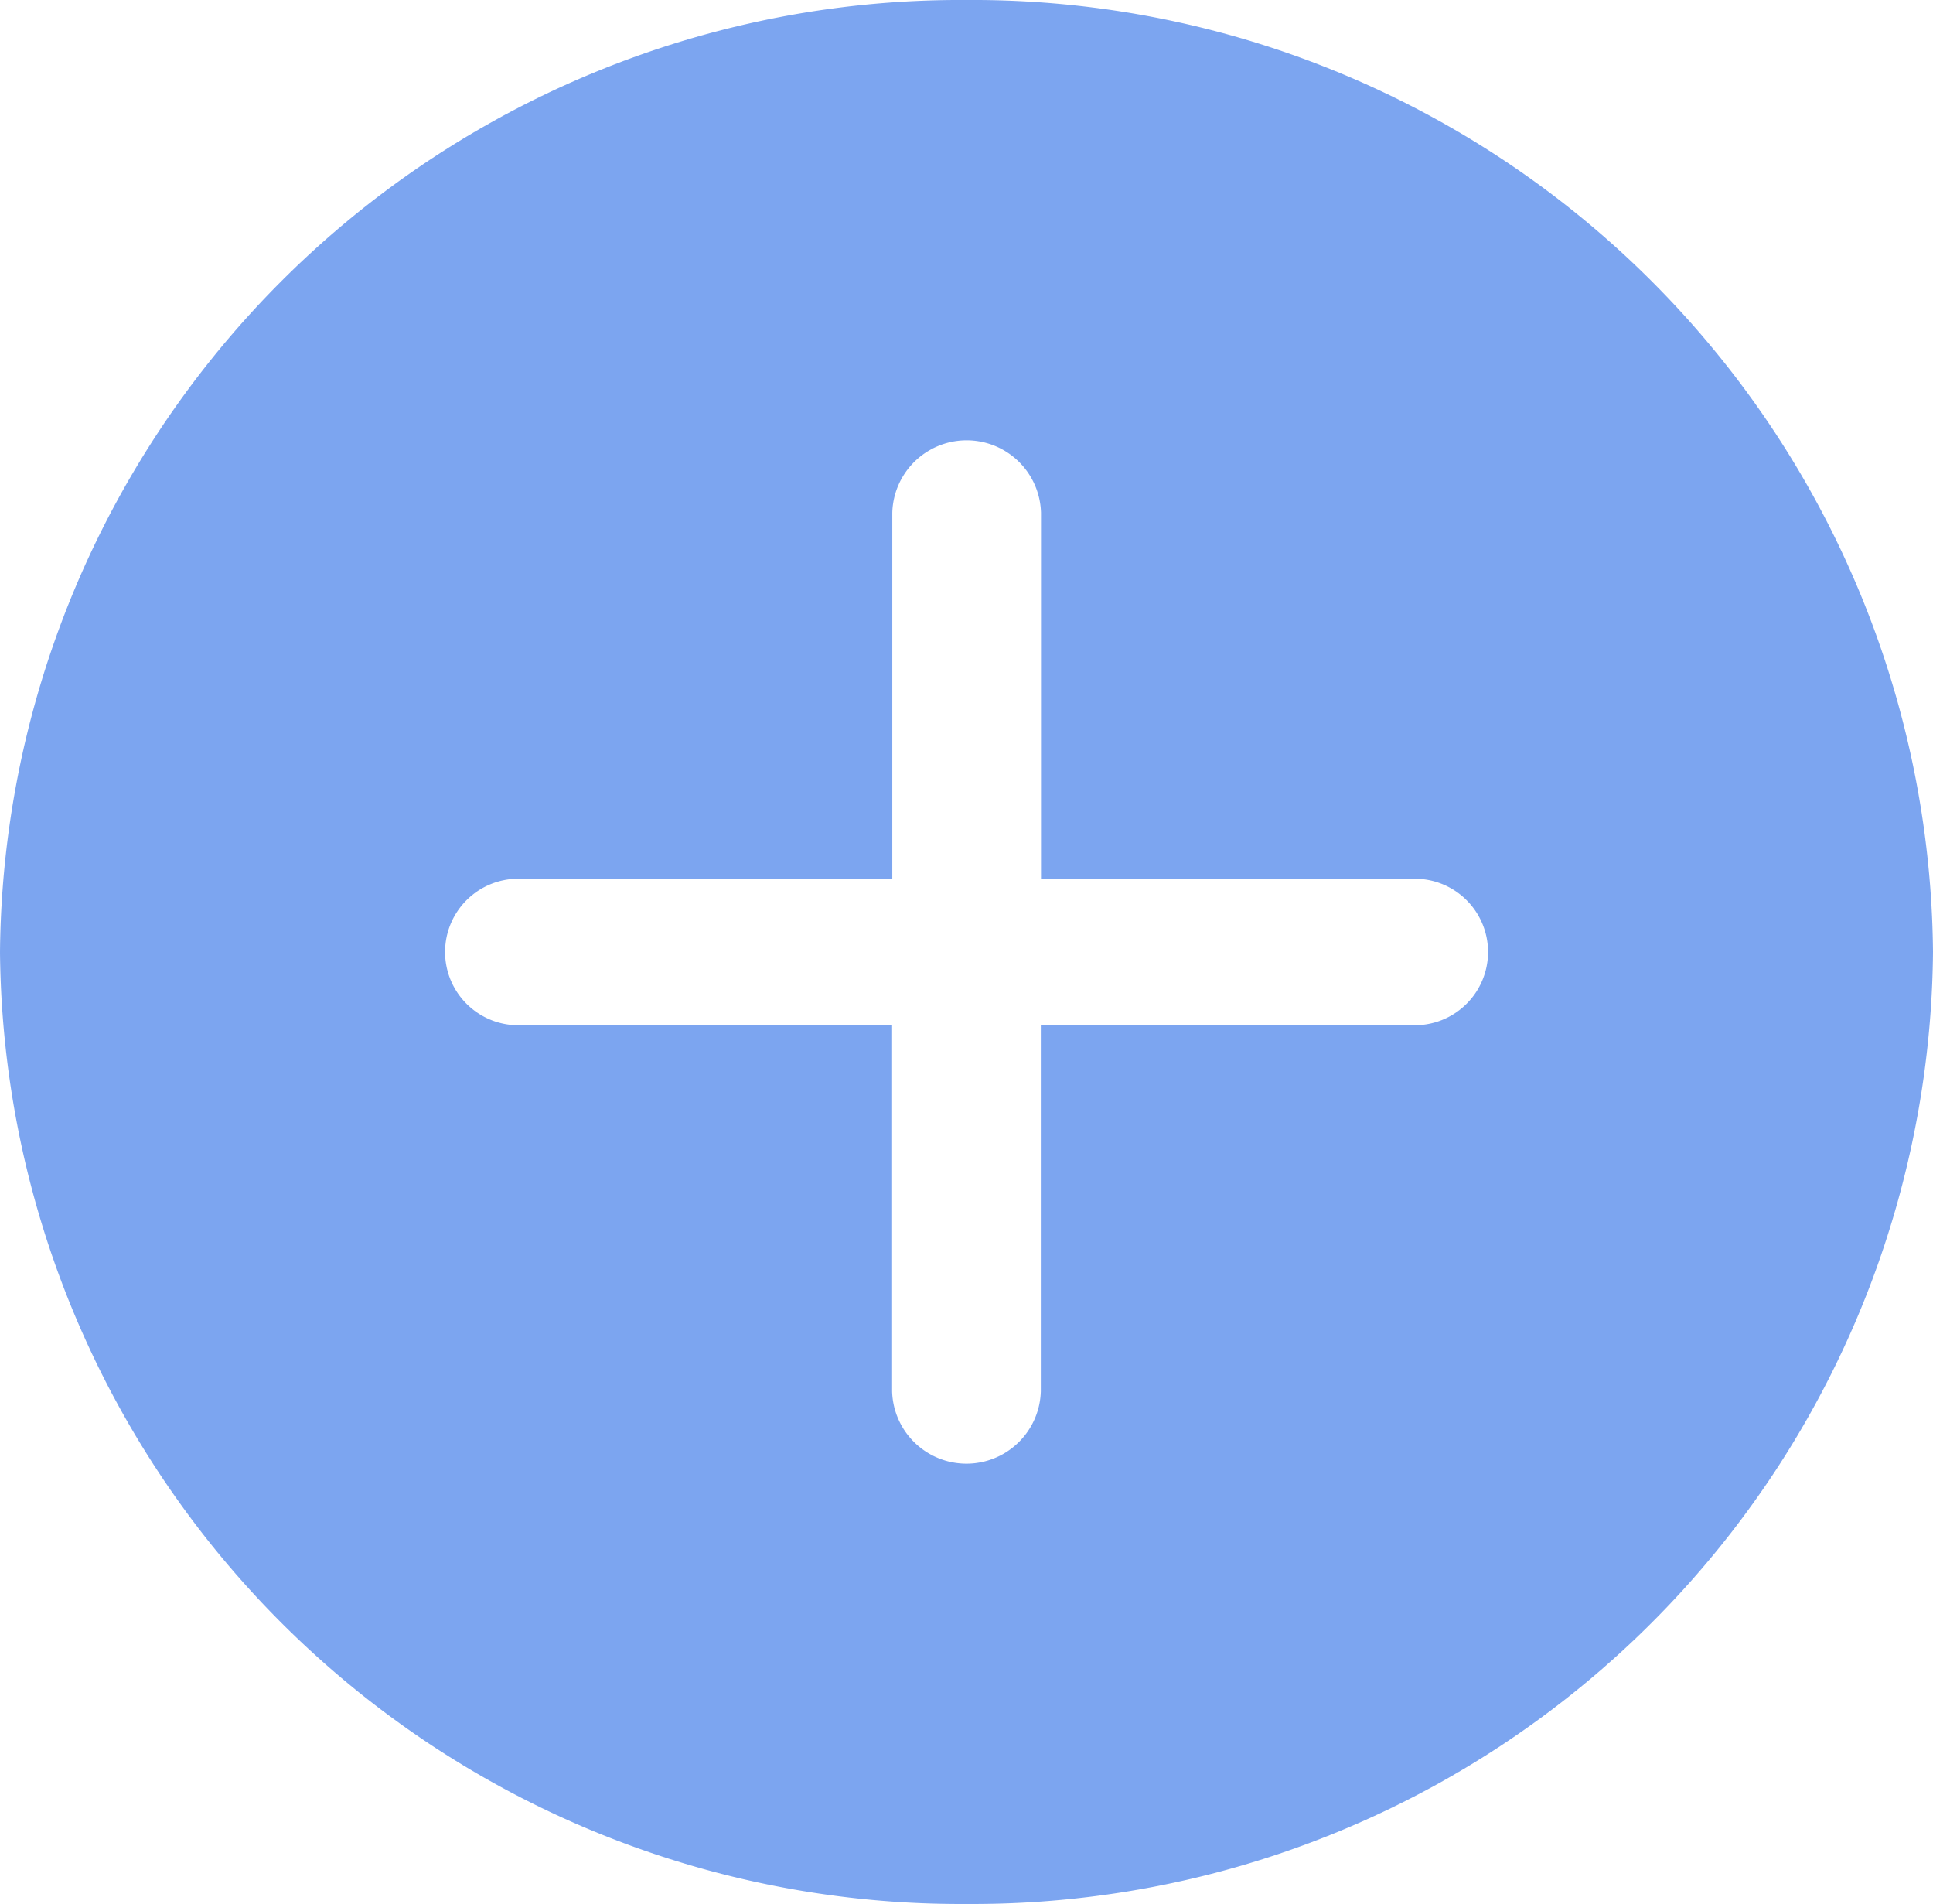 <svg xmlns="http://www.w3.org/2000/svg" width="32.278" height="31.787" viewBox="0 0 32.278 31.787">
  <g id="Groupe_108" data-name="Groupe 108" transform="translate(0 -3)" opacity="0.699">
    <path id="Tracé_11" data-name="Tracé 11" d="M19.139,3A16.036,16.036,0,0,0,3,18.894,16.036,16.036,0,0,0,19.139,34.787,16.036,16.036,0,0,0,35.278,18.894,16.036,16.036,0,0,0,19.139,3Zm7.449,17.116H20.38v6.113a1.242,1.242,0,0,1-2.483,0V20.116H11.69a1.223,1.223,0,1,1,0-2.445H17.9V11.558a1.242,1.242,0,0,1,2.483,0v6.113h6.207a1.223,1.223,0,1,1,0,2.445Z" transform="translate(-3 0)" fill="#437eea"/>
  </g>
</svg>
